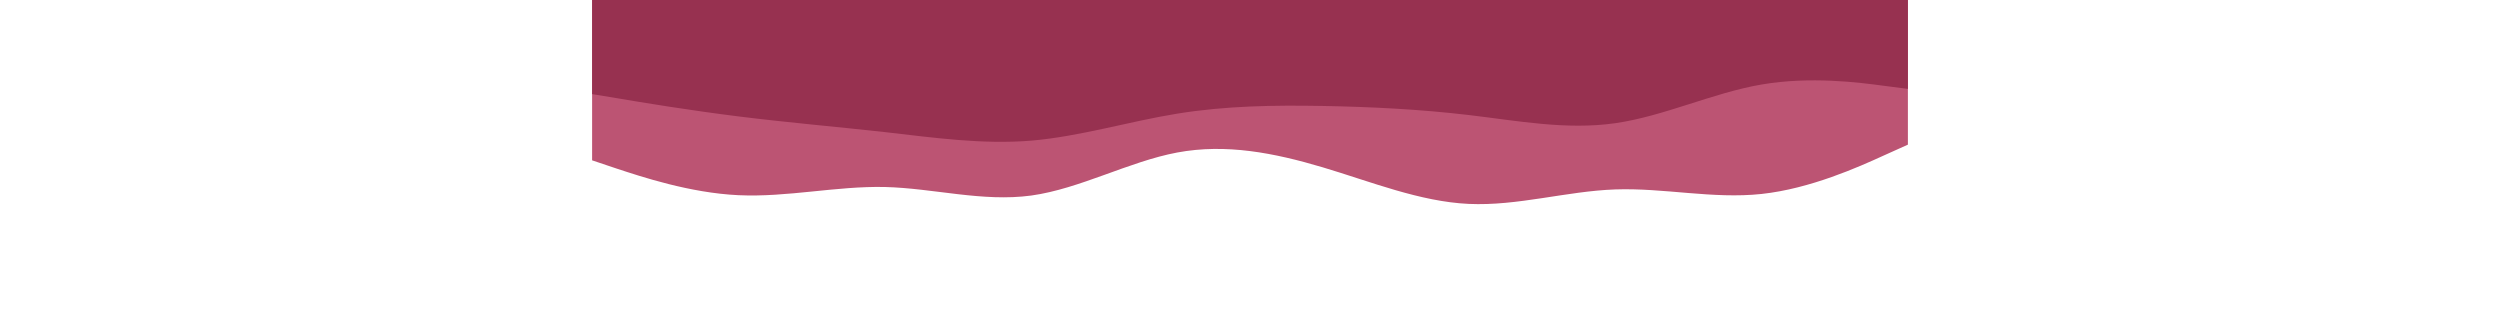 <svg id="visual" viewBox="0 0 755 190" width="755" height="100" xmlns="http://www.w3.org/2000/svg" xmlns:xlink="http://www.w3.org/1999/xlink" version="1.1"><path d="M0 92L14 96.7C28 101.3 56 110.7 84 112C112 113.3 140 106.7 168 107.3C196 108 224 116 252 112.2C280 108.3 308 92.7 335.8 87.5C363.7 82.3 391.3 87.7 419.2 96C447 104.3 475 115.7 503 117C531 118.3 559 109.7 587 108.7C615 107.7 643 114.3 671 111.3C699 108.3 727 95.7 741 89.3L755 83L755 0L741 0C727 0 699 0 671 0C643 0 615 0 587 0C559 0 531 0 503 0C475 0 447 0 419.2 0C391.3 0 363.7 0 335.8 0C308 0 280 0 252 0C224 0 196 0 168 0C140 0 112 0 84 0C56 0 28 0 14 0L0 0Z" fill="#bc5473"></path><path d="M0 54L14 56.3C28 58.7 56 63.3 84 66.8C112 70.3 140 72.7 168 75.8C196 79 224 83 252 80.7C280 78.3 308 69.7 335.8 65.2C363.7 60.7 391.3 60.3 419.2 60.8C447 61.3 475 62.7 503 66C531 69.3 559 74.7 587 70.7C615 66.7 643 53.3 671 48.5C699 43.7 727 47.3 741 49.2L755 51L755 0L741 0C727 0 699 0 671 0C643 0 615 0 587 0C559 0 531 0 503 0C475 0 447 0 419.2 0C391.3 0 363.7 0 335.8 0C308 0 280 0 252 0C224 0 196 0 168 0C140 0 112 0 84 0C56 0 28 0 14 0L0 0Z" fill="#973150"></path></svg>